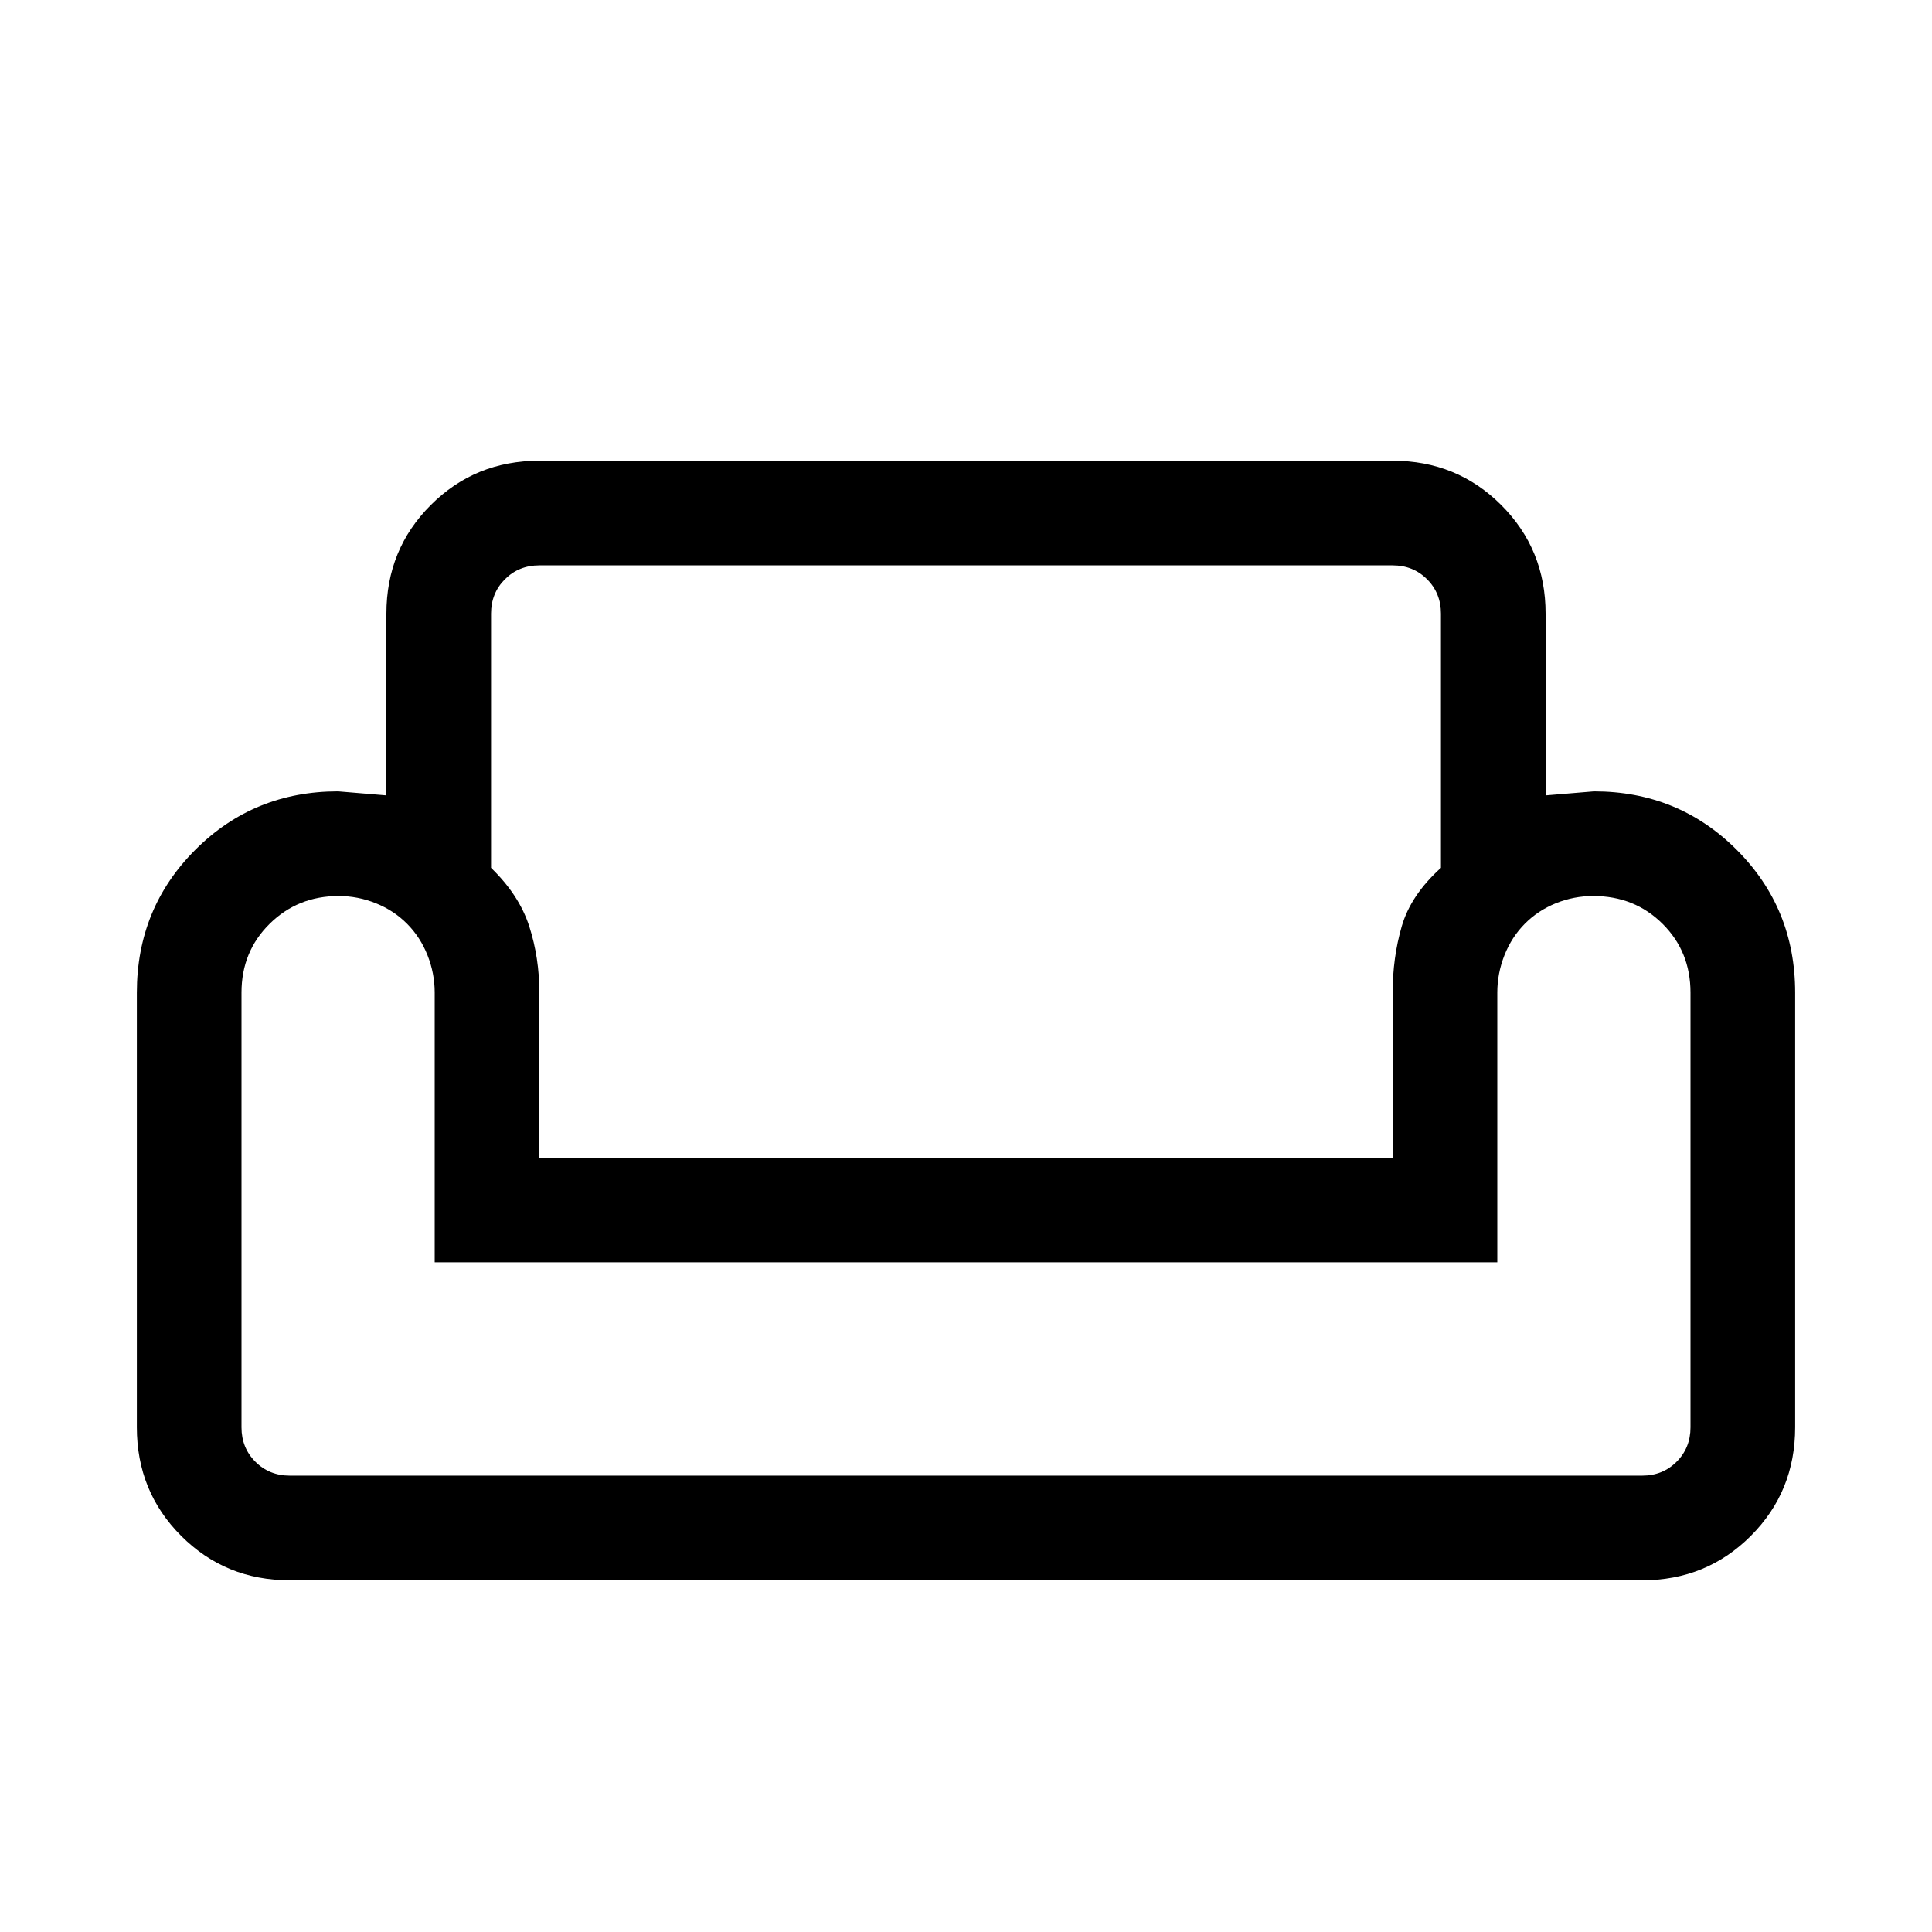 <svg xmlns="http://www.w3.org/2000/svg" height="20" viewBox="0 -960 960 960" width="20"><path d="M192-655.08q0-31.92 22.04-53.96 22.04-22.03 53.96-22.03h424q31.92 0 53.96 22.03Q768-687 768-655.08v90.31l24-2q41.92 0 70.96 29.04Q892-508.69 892-466.77v216q0 31.92-22.04 53.96T816-174.77H144q-31.92 0-53.96-22.04T68-250.77v-216q0-41.92 29.04-70.96 29.04-29.04 70.96-29.04l24 2v-90.31Zm52 0v126.31q14 13.54 19 29.12 5 15.57 5 32.88v82h424v-82q0-17.31 4.5-32.88 4.5-15.58 19.5-29.12v-126.31q0-10.2-6.9-17.1-6.9-6.9-17.1-6.9H268q-10.2 0-17.1 6.9-6.9 6.9-6.9 17.1Zm500 322.31H216v-134q0-9.6-3.58-18.6-3.58-9-10.14-15.6-6.56-6.6-15.51-10.2-8.95-3.6-18.49-3.6-20.28 0-34.28 13.8t-14 34.2v216q0 10.2 6.9 17.1 6.9 6.9 17.1 6.9h672q10.2 0 17.1-6.9 6.9-6.9 6.9-17.1v-216q0-20.4-13.9-34.2-13.89-13.8-34.43-13.8-9.67 0-18.58 3.6-8.9 3.6-15.43 10.2-6.53 6.6-10.1 15.6-3.56 9-3.56 18.6v134Zm-264 0Zm0 106Zm0-158Z"/></svg>